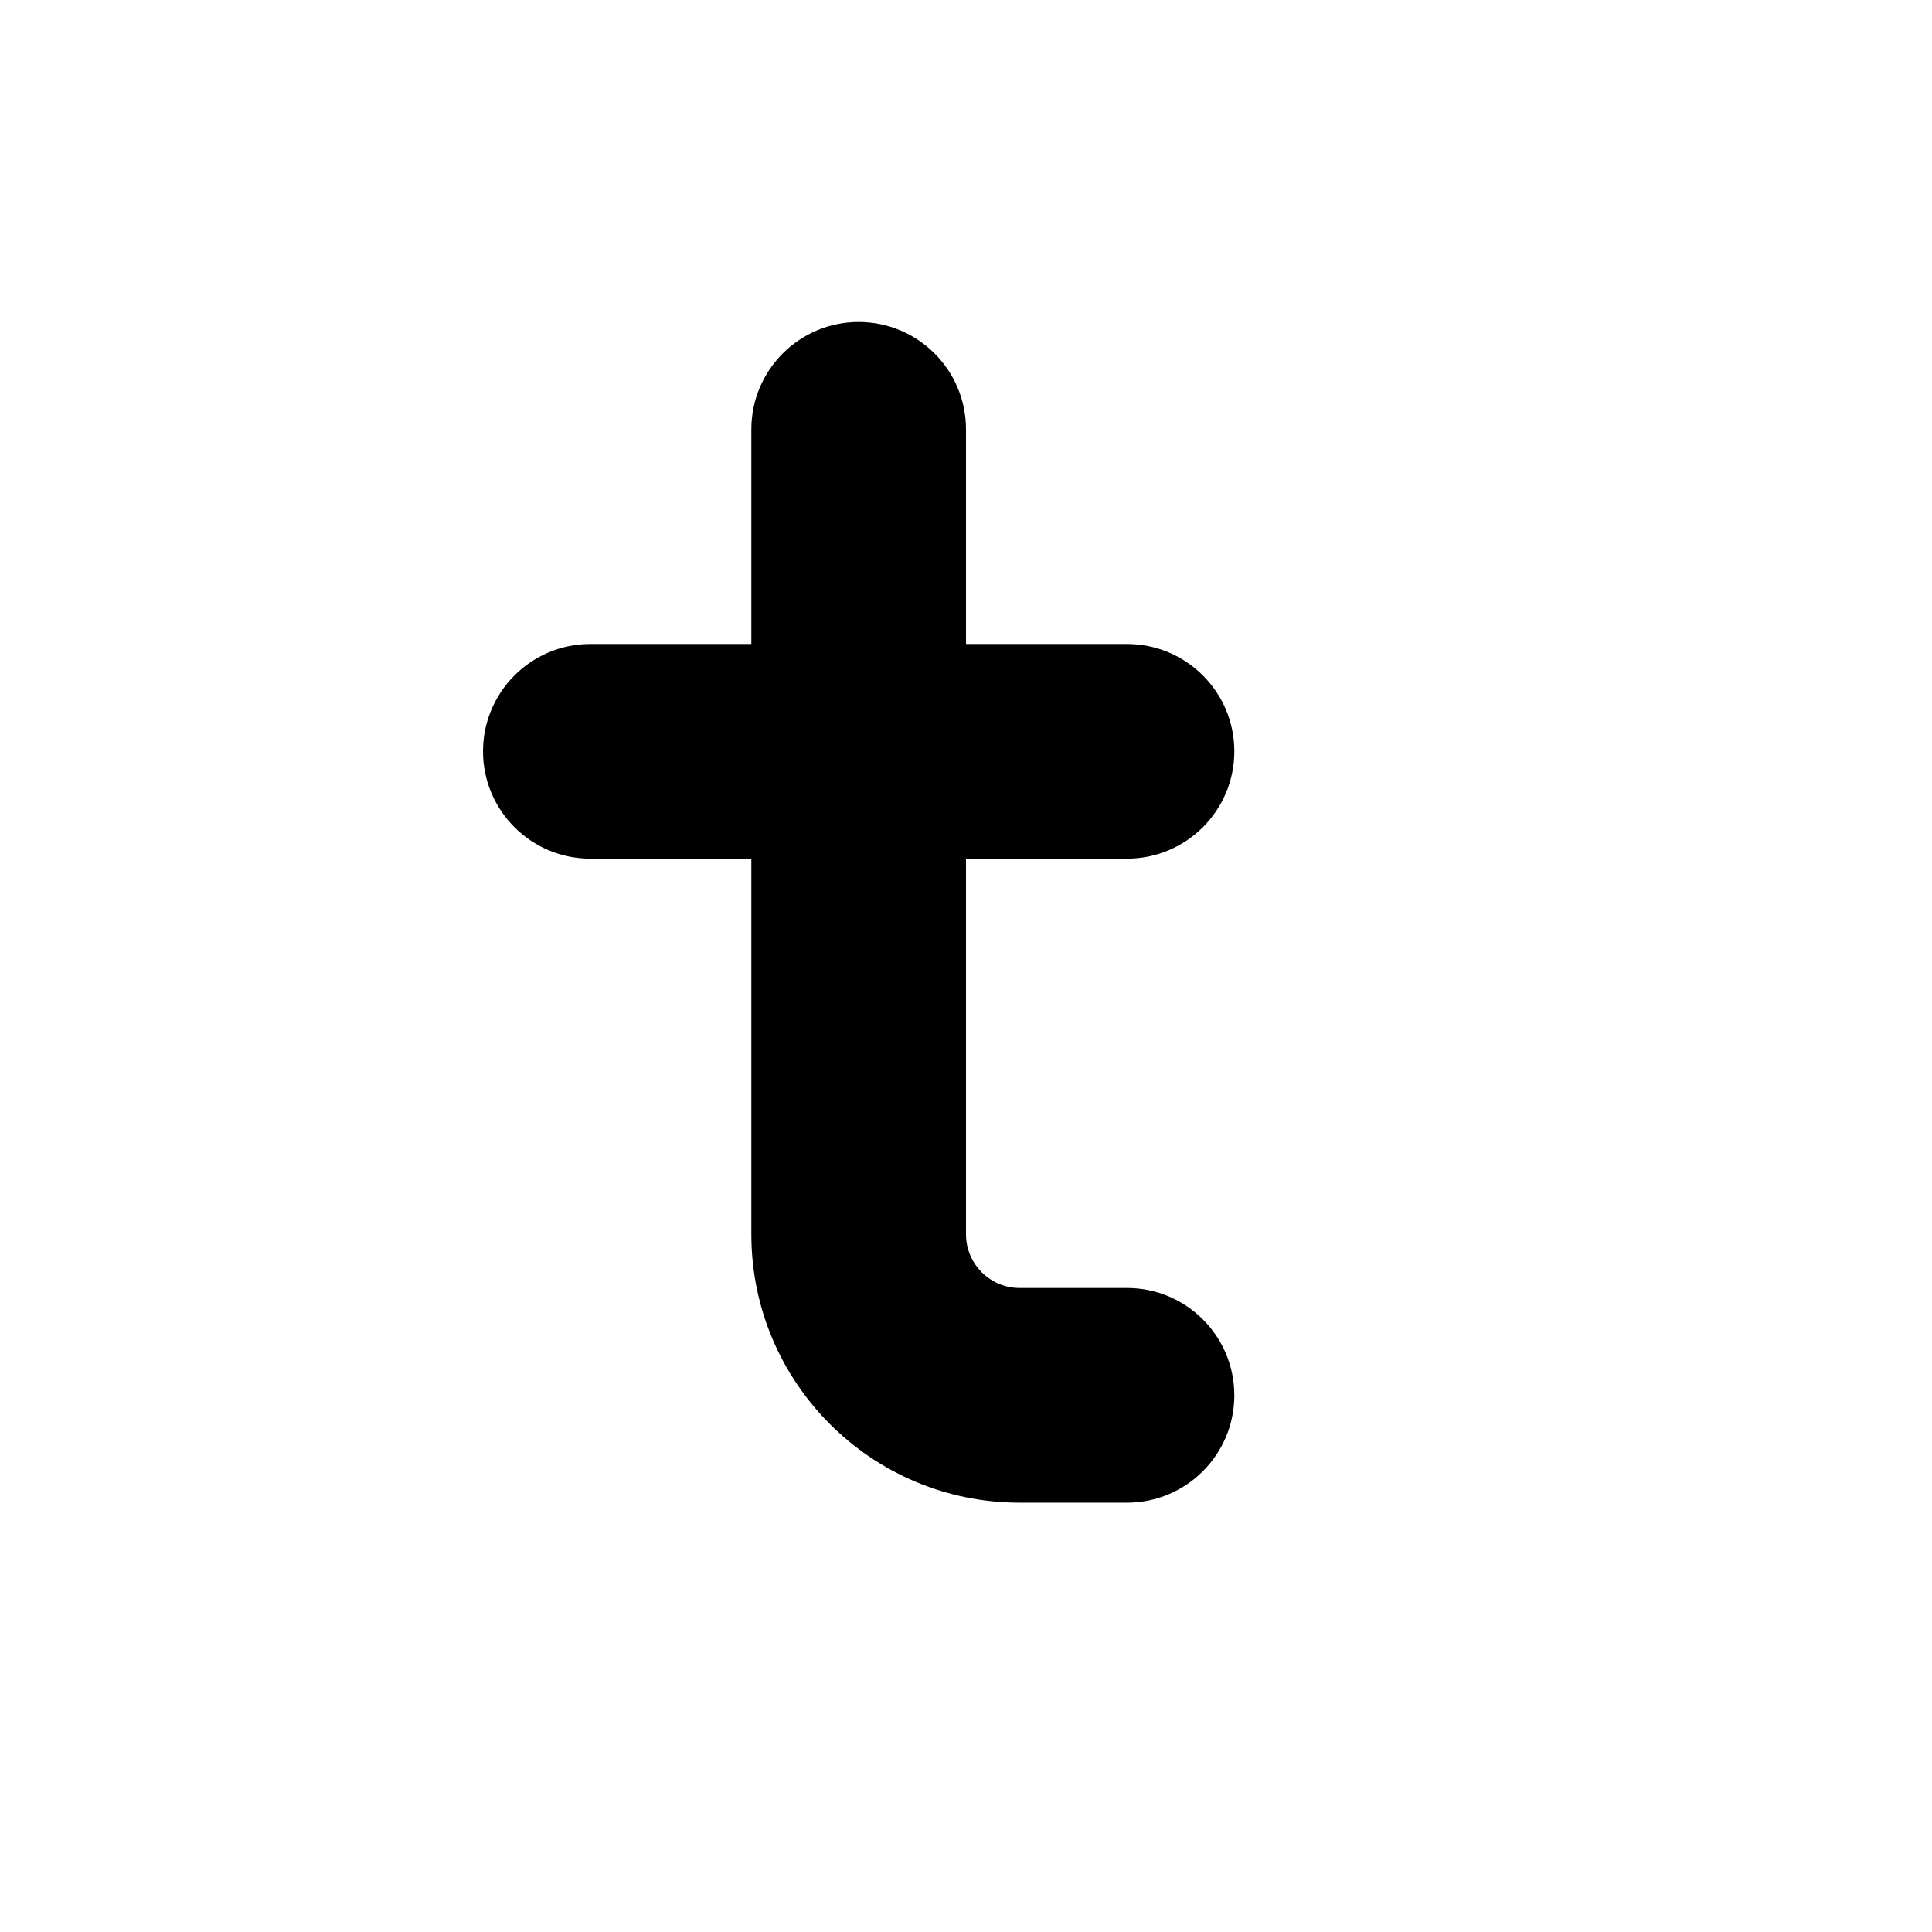 <?xml version="1.0" encoding="UTF-8" standalone="yes"?>
<svg viewBox="0 0 18 18" xmlns="http://www.w3.org/2000/svg">
  <path d="M9 4C9 3.448 8.552 3 8 3C7.448 3 7 3.448 7 4V6H5.5C4.948 6 4.5 6.448 4.5 7C4.5 7.552 4.948 8 5.5 8H7V11.5C7 12.881 8.119 14 9.5 14H10.5C11.052 14 11.5 13.552 11.5 13C11.5 12.448 11.052 12 10.5 12H9.5C9.224 12 9 11.776 9 11.5V8H10.5C11.052 8 11.5 7.552 11.5 7C11.5 6.448 11.052 6 10.5 6H9V4Z"/>
</svg>